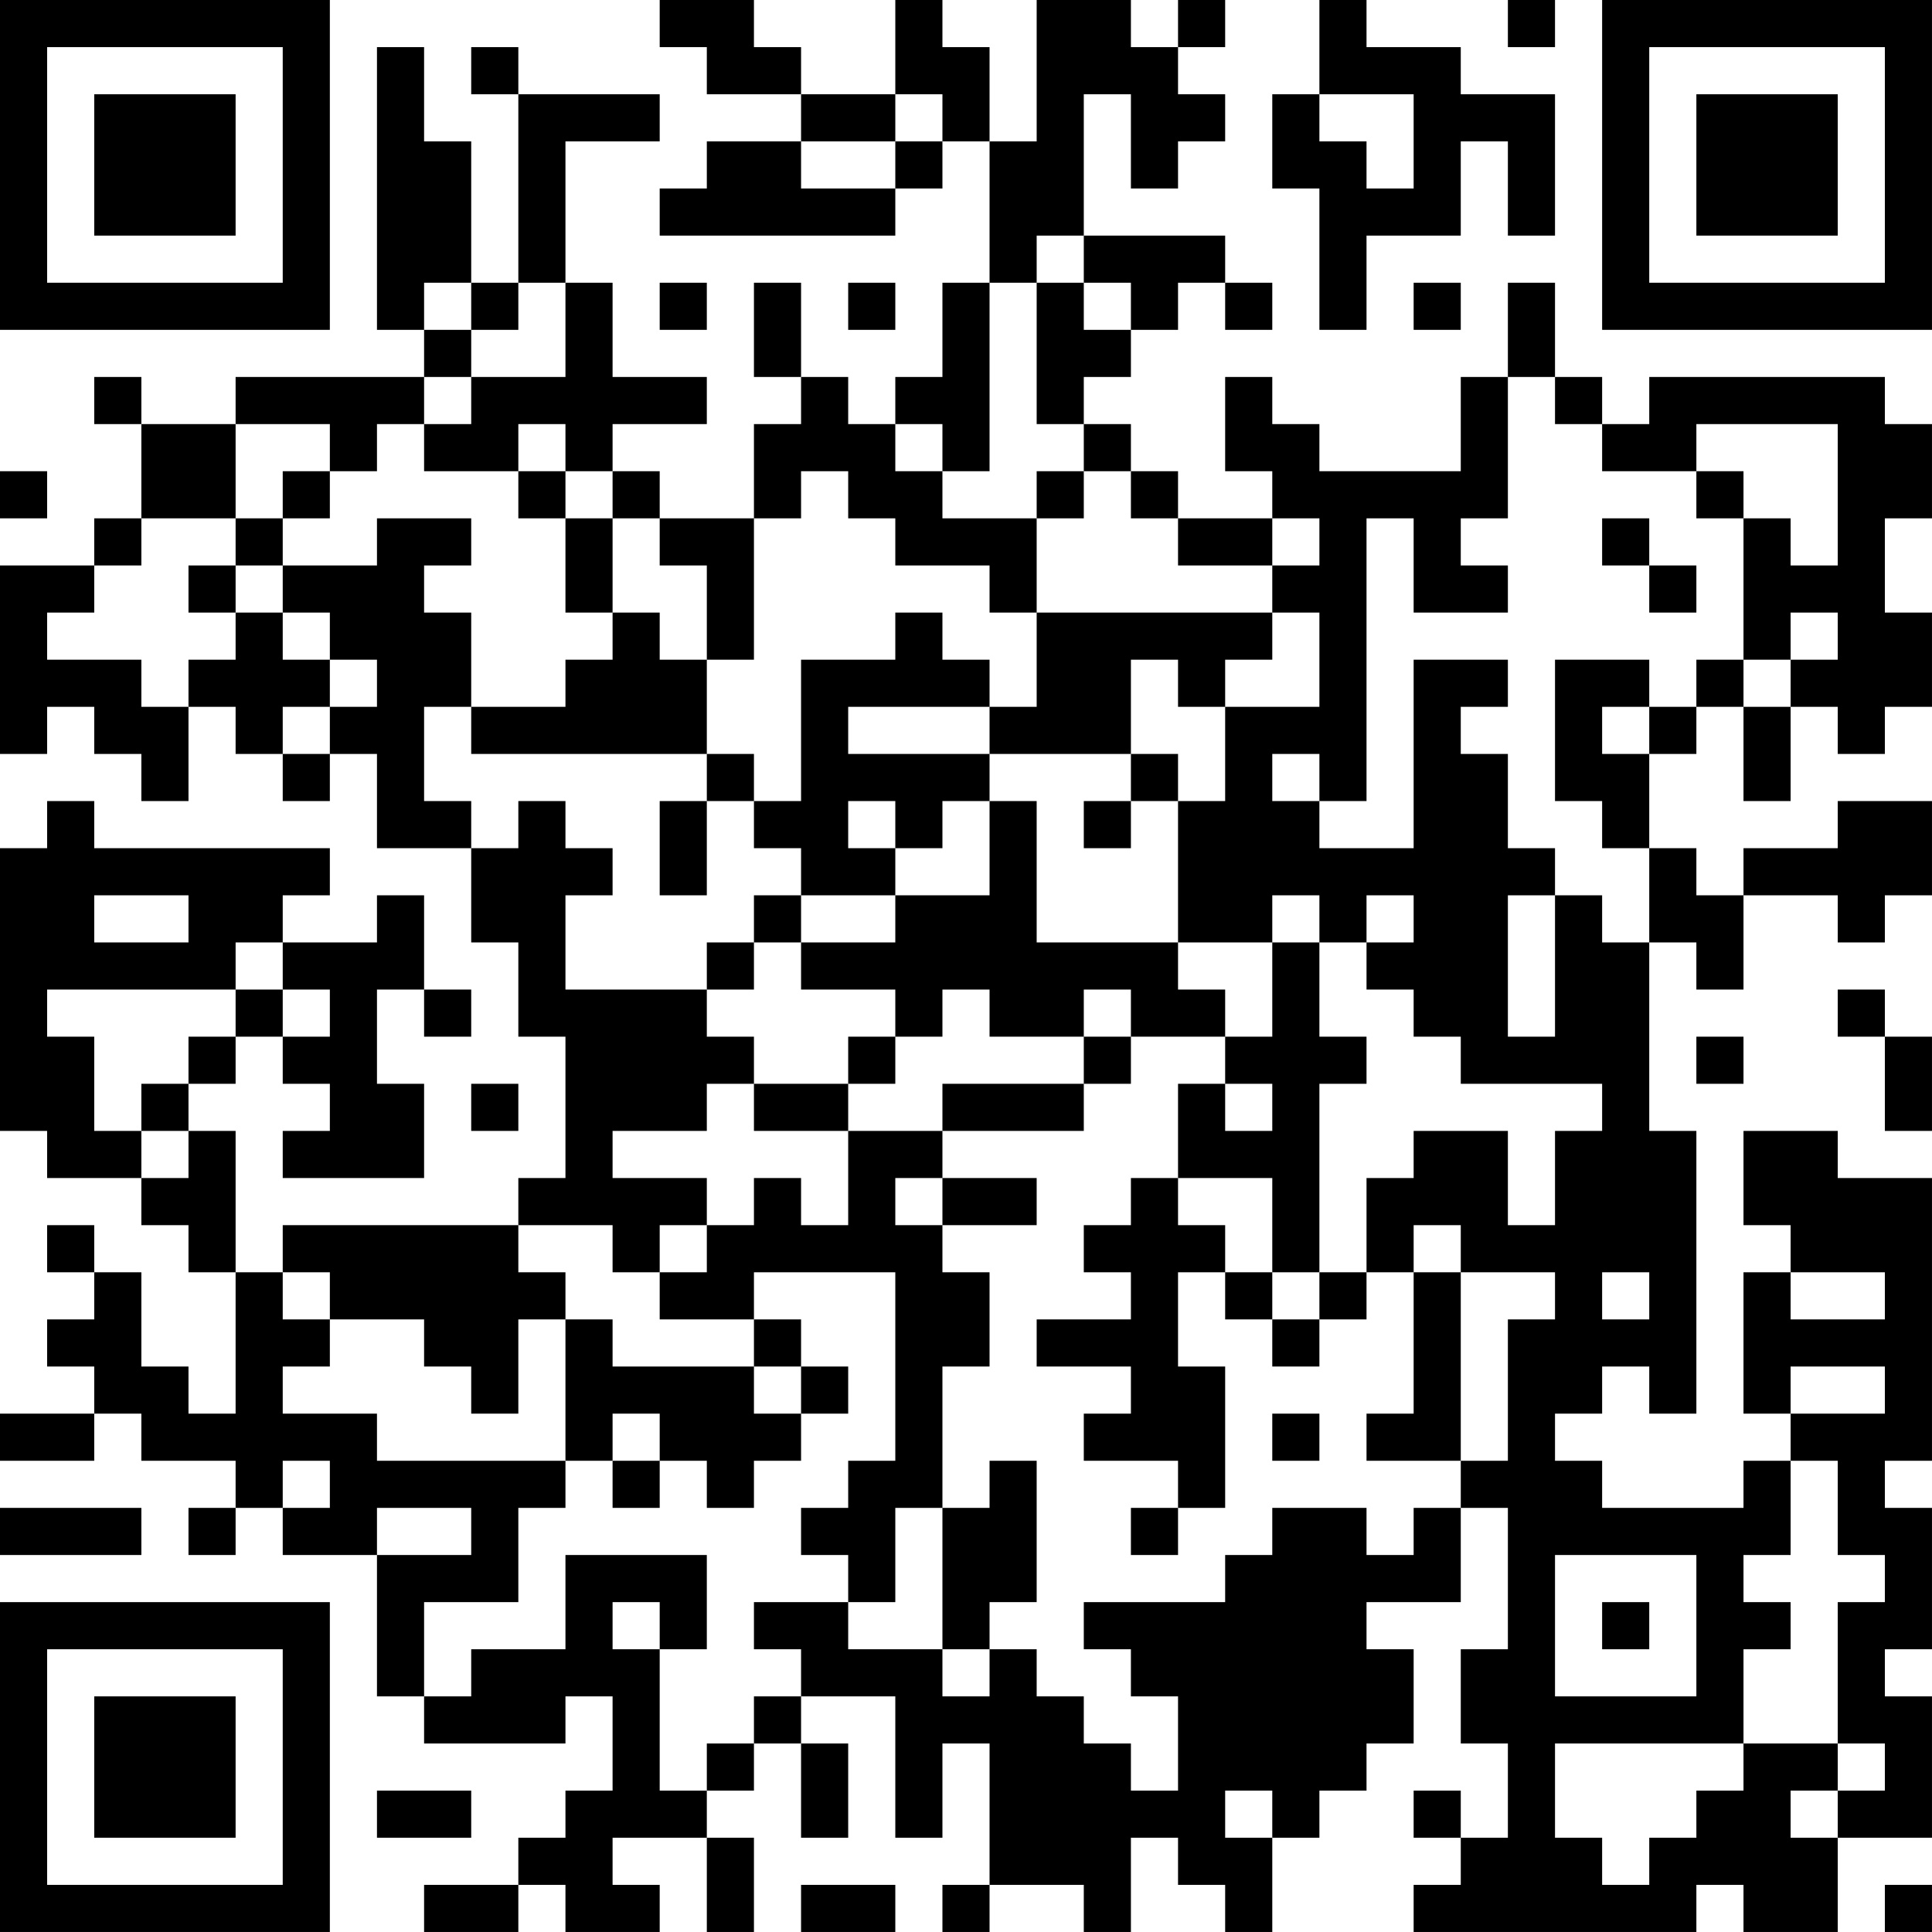 <?xml version="1.0" encoding="UTF-8"?>
<svg xmlns="http://www.w3.org/2000/svg" version="1.1" width="200" height="200" viewBox="0 0 200 200"><rect x="0" y="0" width="200" height="200" fill="#ffffff"/><g transform="scale(4.878)"><g transform="translate(0,0)"><path fill-rule="evenodd" d="M14 0L14 1L15 1L15 2L17 2L17 3L15 3L15 4L14 4L14 5L19 5L19 4L20 4L20 3L21 3L21 6L20 6L20 8L19 8L19 9L18 9L18 8L17 8L17 6L16 6L16 8L17 8L17 9L16 9L16 11L14 11L14 10L13 10L13 9L15 9L15 8L13 8L13 6L12 6L12 3L14 3L14 2L11 2L11 1L10 1L10 2L11 2L11 6L10 6L10 3L9 3L9 1L8 1L8 7L9 7L9 8L5 8L5 9L3 9L3 8L2 8L2 9L3 9L3 11L2 11L2 12L0 12L0 16L1 16L1 15L2 15L2 16L3 16L3 17L4 17L4 15L5 15L5 16L6 16L6 17L7 17L7 16L8 16L8 18L10 18L10 20L11 20L11 22L12 22L12 25L11 25L11 26L6 26L6 27L5 27L5 24L4 24L4 23L5 23L5 22L6 22L6 23L7 23L7 24L6 24L6 25L9 25L9 23L8 23L8 21L9 21L9 22L10 22L10 21L9 21L9 19L8 19L8 20L6 20L6 19L7 19L7 18L2 18L2 17L1 17L1 18L0 18L0 24L1 24L1 25L3 25L3 26L4 26L4 27L5 27L5 30L4 30L4 29L3 29L3 27L2 27L2 26L1 26L1 27L2 27L2 28L1 28L1 29L2 29L2 30L0 30L0 31L2 31L2 30L3 30L3 31L5 31L5 32L4 32L4 33L5 33L5 32L6 32L6 33L8 33L8 36L9 36L9 37L12 37L12 36L13 36L13 38L12 38L12 39L11 39L11 40L9 40L9 41L11 41L11 40L12 40L12 41L14 41L14 40L13 40L13 39L15 39L15 41L16 41L16 39L15 39L15 38L16 38L16 37L17 37L17 39L18 39L18 37L17 37L17 36L19 36L19 39L20 39L20 37L21 37L21 40L20 40L20 41L21 41L21 40L23 40L23 41L24 41L24 39L25 39L25 40L26 40L26 41L27 41L27 39L28 39L28 38L29 38L29 37L30 37L30 35L29 35L29 34L31 34L31 32L32 32L32 35L31 35L31 37L32 37L32 39L31 39L31 38L30 38L30 39L31 39L31 40L30 40L30 41L36 41L36 40L37 40L37 41L39 41L39 39L41 39L41 36L40 36L40 35L41 35L41 32L40 32L40 31L41 31L41 25L39 25L39 24L37 24L37 26L38 26L38 27L37 27L37 30L38 30L38 31L37 31L37 32L34 32L34 31L33 31L33 30L34 30L34 29L35 29L35 30L36 30L36 24L35 24L35 20L36 20L36 21L37 21L37 19L39 19L39 20L40 20L40 19L41 19L41 17L39 17L39 18L37 18L37 19L36 19L36 18L35 18L35 16L36 16L36 15L37 15L37 17L38 17L38 15L39 15L39 16L40 16L40 15L41 15L41 13L40 13L40 11L41 11L41 9L40 9L40 8L35 8L35 9L34 9L34 8L33 8L33 6L32 6L32 8L31 8L31 10L28 10L28 9L27 9L27 8L26 8L26 10L27 10L27 11L25 11L25 10L24 10L24 9L23 9L23 8L24 8L24 7L25 7L25 6L26 6L26 7L27 7L27 6L26 6L26 5L23 5L23 2L24 2L24 4L25 4L25 3L26 3L26 2L25 2L25 1L26 1L26 0L25 0L25 1L24 1L24 0L22 0L22 3L21 3L21 1L20 1L20 0L19 0L19 2L17 2L17 1L16 1L16 0ZM28 0L28 2L27 2L27 4L28 4L28 7L29 7L29 5L31 5L31 3L32 3L32 5L33 5L33 2L31 2L31 1L29 1L29 0ZM32 0L32 1L33 1L33 0ZM19 2L19 3L17 3L17 4L19 4L19 3L20 3L20 2ZM28 2L28 3L29 3L29 4L30 4L30 2ZM22 5L22 6L21 6L21 10L20 10L20 9L19 9L19 10L20 10L20 11L22 11L22 13L21 13L21 12L19 12L19 11L18 11L18 10L17 10L17 11L16 11L16 14L15 14L15 12L14 12L14 11L13 11L13 10L12 10L12 9L11 9L11 10L9 10L9 9L10 9L10 8L12 8L12 6L11 6L11 7L10 7L10 6L9 6L9 7L10 7L10 8L9 8L9 9L8 9L8 10L7 10L7 9L5 9L5 11L3 11L3 12L2 12L2 13L1 13L1 14L3 14L3 15L4 15L4 14L5 14L5 13L6 13L6 14L7 14L7 15L6 15L6 16L7 16L7 15L8 15L8 14L7 14L7 13L6 13L6 12L8 12L8 11L10 11L10 12L9 12L9 13L10 13L10 15L9 15L9 17L10 17L10 18L11 18L11 17L12 17L12 18L13 18L13 19L12 19L12 21L15 21L15 22L16 22L16 23L15 23L15 24L13 24L13 25L15 25L15 26L14 26L14 27L13 27L13 26L11 26L11 27L12 27L12 28L11 28L11 30L10 30L10 29L9 29L9 28L7 28L7 27L6 27L6 28L7 28L7 29L6 29L6 30L8 30L8 31L12 31L12 32L11 32L11 34L9 34L9 36L10 36L10 35L12 35L12 33L15 33L15 35L14 35L14 34L13 34L13 35L14 35L14 38L15 38L15 37L16 37L16 36L17 36L17 35L16 35L16 34L18 34L18 35L20 35L20 36L21 36L21 35L22 35L22 36L23 36L23 37L24 37L24 38L25 38L25 36L24 36L24 35L23 35L23 34L26 34L26 33L27 33L27 32L29 32L29 33L30 33L30 32L31 32L31 31L32 31L32 28L33 28L33 27L31 27L31 26L30 26L30 27L29 27L29 25L30 25L30 24L32 24L32 26L33 26L33 24L34 24L34 23L31 23L31 22L30 22L30 21L29 21L29 20L30 20L30 19L29 19L29 20L28 20L28 19L27 19L27 20L25 20L25 17L26 17L26 15L28 15L28 13L27 13L27 12L28 12L28 11L27 11L27 12L25 12L25 11L24 11L24 10L23 10L23 9L22 9L22 6L23 6L23 7L24 7L24 6L23 6L23 5ZM14 6L14 7L15 7L15 6ZM18 6L18 7L19 7L19 6ZM30 6L30 7L31 7L31 6ZM32 8L32 11L31 11L31 12L32 12L32 13L30 13L30 11L29 11L29 17L28 17L28 16L27 16L27 17L28 17L28 18L30 18L30 14L32 14L32 15L31 15L31 16L32 16L32 18L33 18L33 19L32 19L32 22L33 22L33 19L34 19L34 20L35 20L35 18L34 18L34 17L33 17L33 14L35 14L35 15L34 15L34 16L35 16L35 15L36 15L36 14L37 14L37 15L38 15L38 14L39 14L39 13L38 13L38 14L37 14L37 11L38 11L38 12L39 12L39 9L36 9L36 10L34 10L34 9L33 9L33 8ZM0 10L0 11L1 11L1 10ZM6 10L6 11L5 11L5 12L4 12L4 13L5 13L5 12L6 12L6 11L7 11L7 10ZM11 10L11 11L12 11L12 13L13 13L13 14L12 14L12 15L10 15L10 16L15 16L15 17L14 17L14 19L15 19L15 17L16 17L16 18L17 18L17 19L16 19L16 20L15 20L15 21L16 21L16 20L17 20L17 21L19 21L19 22L18 22L18 23L16 23L16 24L18 24L18 26L17 26L17 25L16 25L16 26L15 26L15 27L14 27L14 28L16 28L16 29L13 29L13 28L12 28L12 31L13 31L13 32L14 32L14 31L15 31L15 32L16 32L16 31L17 31L17 30L18 30L18 29L17 29L17 28L16 28L16 27L19 27L19 31L18 31L18 32L17 32L17 33L18 33L18 34L19 34L19 32L20 32L20 35L21 35L21 34L22 34L22 31L21 31L21 32L20 32L20 29L21 29L21 27L20 27L20 26L22 26L22 25L20 25L20 24L23 24L23 23L24 23L24 22L26 22L26 23L25 23L25 25L24 25L24 26L23 26L23 27L24 27L24 28L22 28L22 29L24 29L24 30L23 30L23 31L25 31L25 32L24 32L24 33L25 33L25 32L26 32L26 29L25 29L25 27L26 27L26 28L27 28L27 29L28 29L28 28L29 28L29 27L28 27L28 23L29 23L29 22L28 22L28 20L27 20L27 22L26 22L26 21L25 21L25 20L22 20L22 17L21 17L21 16L24 16L24 17L23 17L23 18L24 18L24 17L25 17L25 16L24 16L24 14L25 14L25 15L26 15L26 14L27 14L27 13L22 13L22 15L21 15L21 14L20 14L20 13L19 13L19 14L17 14L17 17L16 17L16 16L15 16L15 14L14 14L14 13L13 13L13 11L12 11L12 10ZM22 10L22 11L23 11L23 10ZM36 10L36 11L37 11L37 10ZM34 11L34 12L35 12L35 13L36 13L36 12L35 12L35 11ZM18 15L18 16L21 16L21 15ZM18 17L18 18L19 18L19 19L17 19L17 20L19 20L19 19L21 19L21 17L20 17L20 18L19 18L19 17ZM2 19L2 20L4 20L4 19ZM5 20L5 21L1 21L1 22L2 22L2 24L3 24L3 25L4 25L4 24L3 24L3 23L4 23L4 22L5 22L5 21L6 21L6 22L7 22L7 21L6 21L6 20ZM20 21L20 22L19 22L19 23L18 23L18 24L20 24L20 23L23 23L23 22L24 22L24 21L23 21L23 22L21 22L21 21ZM39 21L39 22L40 22L40 24L41 24L41 22L40 22L40 21ZM36 22L36 23L37 23L37 22ZM10 23L10 24L11 24L11 23ZM26 23L26 24L27 24L27 23ZM19 25L19 26L20 26L20 25ZM25 25L25 26L26 26L26 27L27 27L27 28L28 28L28 27L27 27L27 25ZM30 27L30 30L29 30L29 31L31 31L31 27ZM34 27L34 28L35 28L35 27ZM38 27L38 28L40 28L40 27ZM16 29L16 30L17 30L17 29ZM38 29L38 30L40 30L40 29ZM13 30L13 31L14 31L14 30ZM27 30L27 31L28 31L28 30ZM6 31L6 32L7 32L7 31ZM38 31L38 33L37 33L37 34L38 34L38 35L37 35L37 37L33 37L33 39L34 39L34 40L35 40L35 39L36 39L36 38L37 38L37 37L39 37L39 38L38 38L38 39L39 39L39 38L40 38L40 37L39 37L39 34L40 34L40 33L39 33L39 31ZM0 32L0 33L3 33L3 32ZM8 32L8 33L10 33L10 32ZM33 33L33 36L36 36L36 33ZM34 34L34 35L35 35L35 34ZM8 38L8 39L10 39L10 38ZM26 38L26 39L27 39L27 38ZM17 40L17 41L19 41L19 40ZM40 40L40 41L41 41L41 40ZM0 0L0 7L7 7L7 0ZM1 1L1 6L6 6L6 1ZM2 2L2 5L5 5L5 2ZM34 0L34 7L41 7L41 0ZM35 1L35 6L40 6L40 1ZM36 2L36 5L39 5L39 2ZM0 34L0 41L7 41L7 34ZM1 35L1 40L6 40L6 35ZM2 36L2 39L5 39L5 36Z" fill="#000000"/></g></g></svg>
